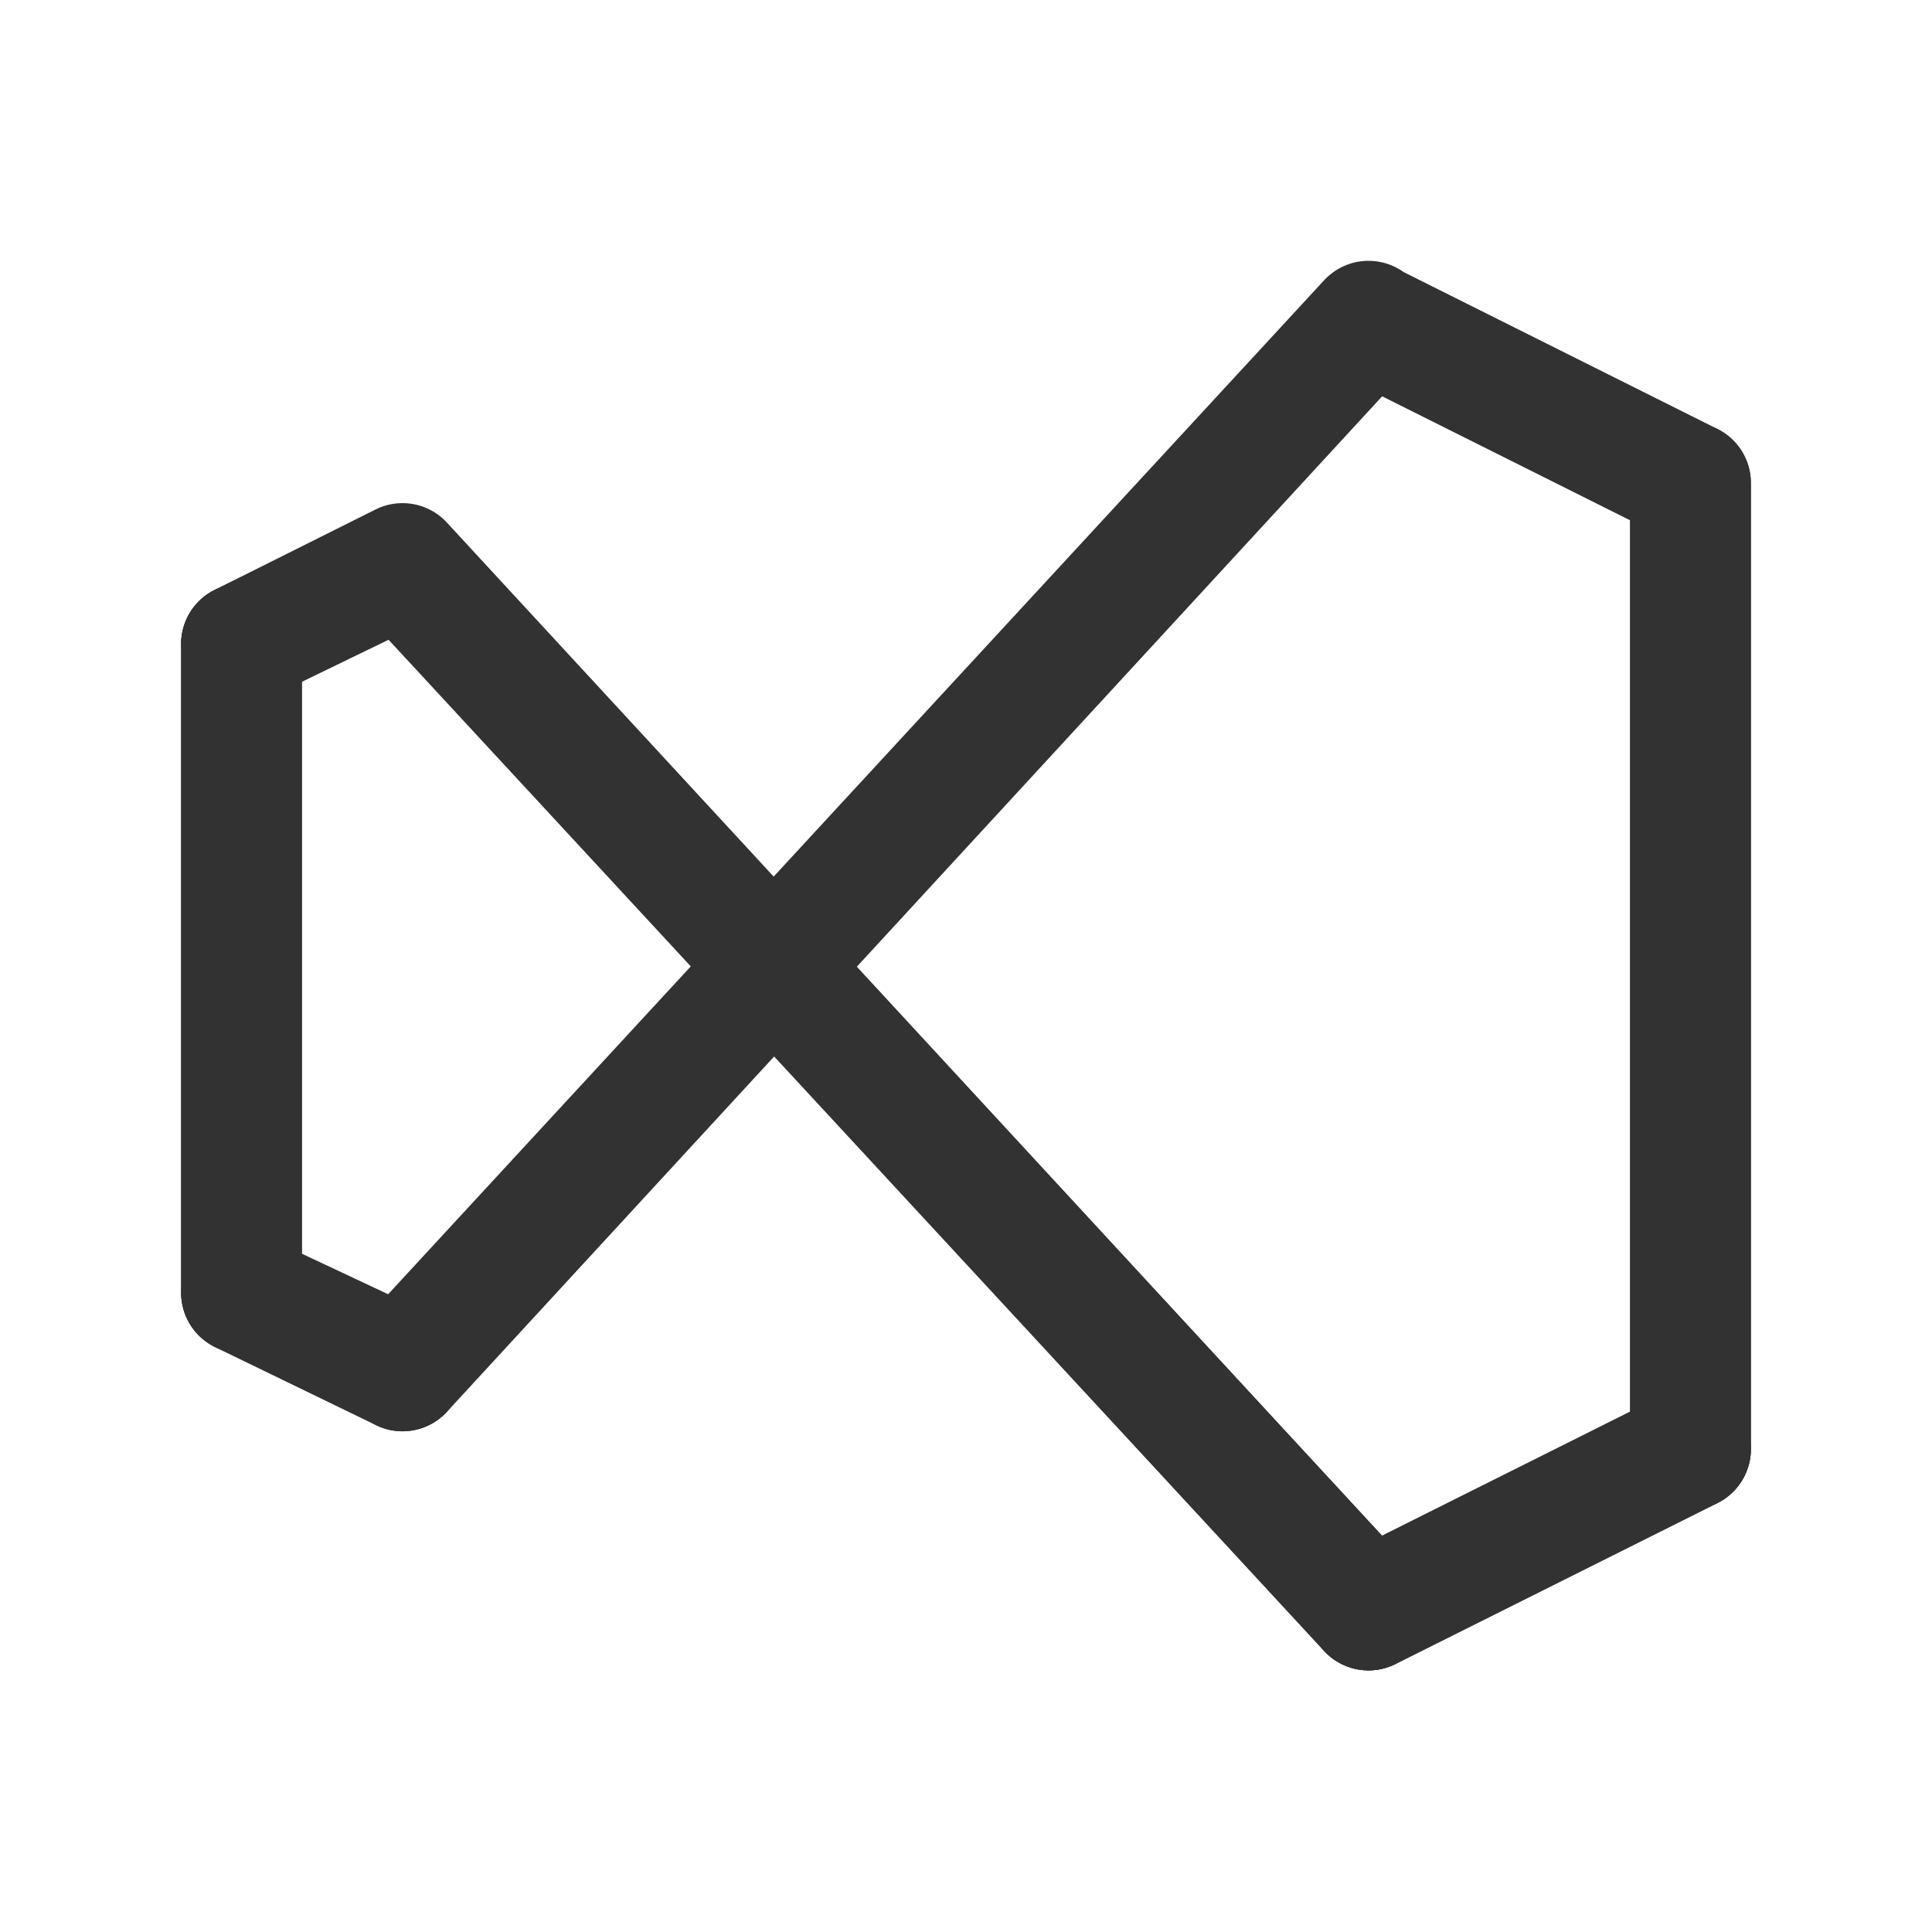 <svg viewBox="0 0 24 24" xmlns="http://www.w3.org/2000/svg"><g stroke-linecap="round" stroke-width="1.5" stroke="#323232" fill="none" stroke-linejoin="round"><path d="M5 7.03L3 8"/><path d="M3 16.06L3 8"/><path d="M5 17.03l-2-.97"/><path d="M17 4L5 17.03"/><path d="M21 18l-4 2"/><path d="M21 6l0 12"/><path d="M5 7.03L17 20"/><path d="M17 4l4 2 0 12 -4 2L5 7 3 8l0 8.05 2 .94 12-13Z"/></g><path fill="none" d="M0 0h24v24H0Z"/></svg>